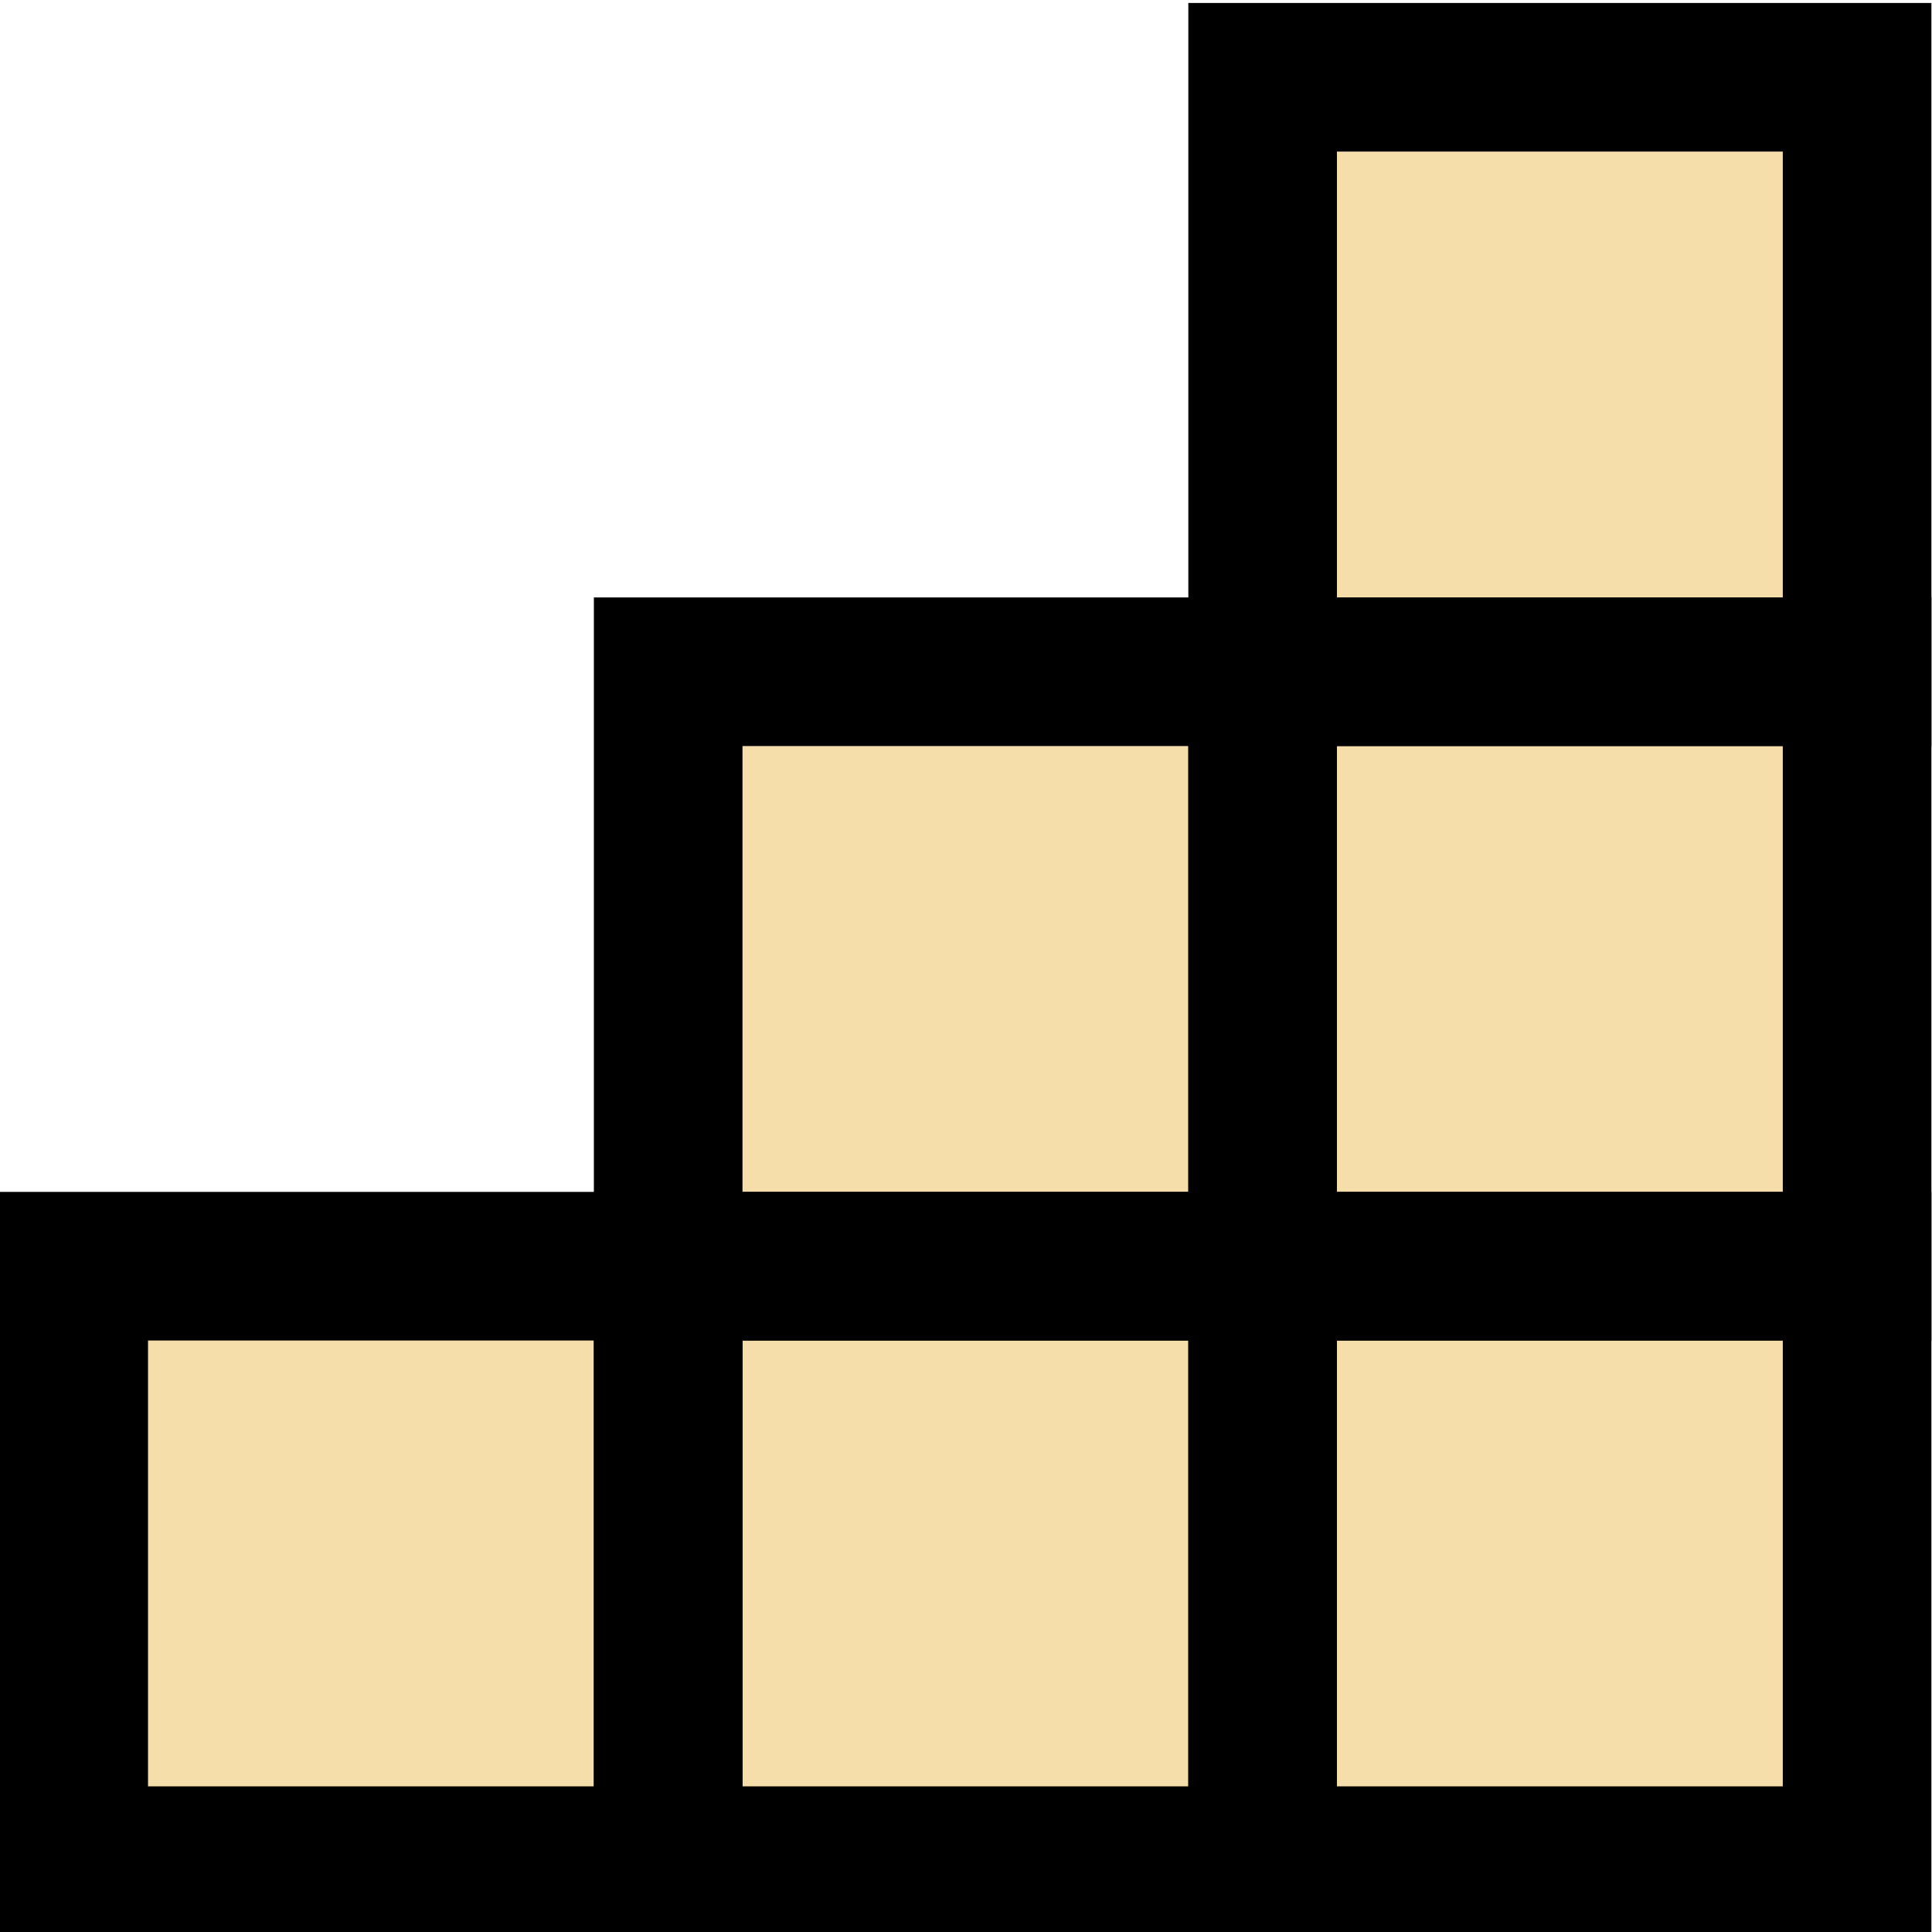 <?xml version="1.0" encoding="UTF-8" standalone="no"?>
<!DOCTYPE svg PUBLIC "-//W3C//DTD SVG 1.1//EN" "http://www.w3.org/Graphics/SVG/1.1/DTD/svg11.dtd">
<svg width="100%" height="100%" viewBox="0 0 13 13" version="1.1" xmlns="http://www.w3.org/2000/svg" xmlns:xlink="http://www.w3.org/1999/xlink" xml:space="preserve" xmlns:serif="http://www.serif.com/" style="fill-rule:evenodd;clip-rule:evenodd;stroke-miterlimit:10;">
    <g transform="matrix(0.39,0,0,0.808,-1.267,-15.258)">
        <rect x="15.276" y="24.932" width="20.34" height="9.03" style="fill:rgb(245,222,170);"/>
    </g>
    <g transform="matrix(3.46945e-17,0.63,-0.439,3.1225e-17,23.482,-9.542)">
        <rect x="15.276" y="24.932" width="20.34" height="9.03" style="fill:rgb(245,222,170);"/>
    </g>
    <g transform="matrix(0.63,3.87186e-18,4.36045e-18,0.439,-9.592,-2.29)">
        <rect x="15.276" y="24.932" width="20.34" height="9.03" style="fill:rgb(245,222,170);"/>
    </g>
    <g transform="matrix(1,0,0,1,-102.966,-4.918)">
        <g>
            <g transform="matrix(1,0,0,1,-200.538,-9.562)">
                <rect x="312" y="15" width="4" height="4" style="fill:none;stroke:black;stroke-width:1px;"/>
            </g>
            <g transform="matrix(1,0,0,1,-200.538,-9.562)">
                <rect x="308" y="19" width="4" height="4" style="fill:none;stroke:black;stroke-width:1px;"/>
            </g>
            <g transform="matrix(1,0,0,1,-200.538,-9.562)">
                <rect x="312" y="19" width="4" height="4" style="fill:none;stroke:black;stroke-width:1px;"/>
            </g>
            <g transform="matrix(1,0,0,1,-200.538,-9.562)">
                <rect x="304" y="23" width="4" height="4" style="fill:none;stroke:black;stroke-width:1px;"/>
            </g>
            <g transform="matrix(1,0,0,1,-200.538,-9.562)">
                <rect x="308" y="23" width="4" height="4" style="fill:none;stroke:black;stroke-width:1px;"/>
            </g>
            <g transform="matrix(1,0,0,1,-200.538,-9.562)">
                <rect x="312" y="23" width="4" height="4" style="fill:none;stroke:black;stroke-width:1px;"/>
            </g>
        </g>
    </g>
    <g transform="matrix(1,0,0,1,-19.625,-24.031)">
        <rect x="15.276" y="24.932" width="20.34" height="9.03" style="fill:none;"/>
    </g>
</svg>
